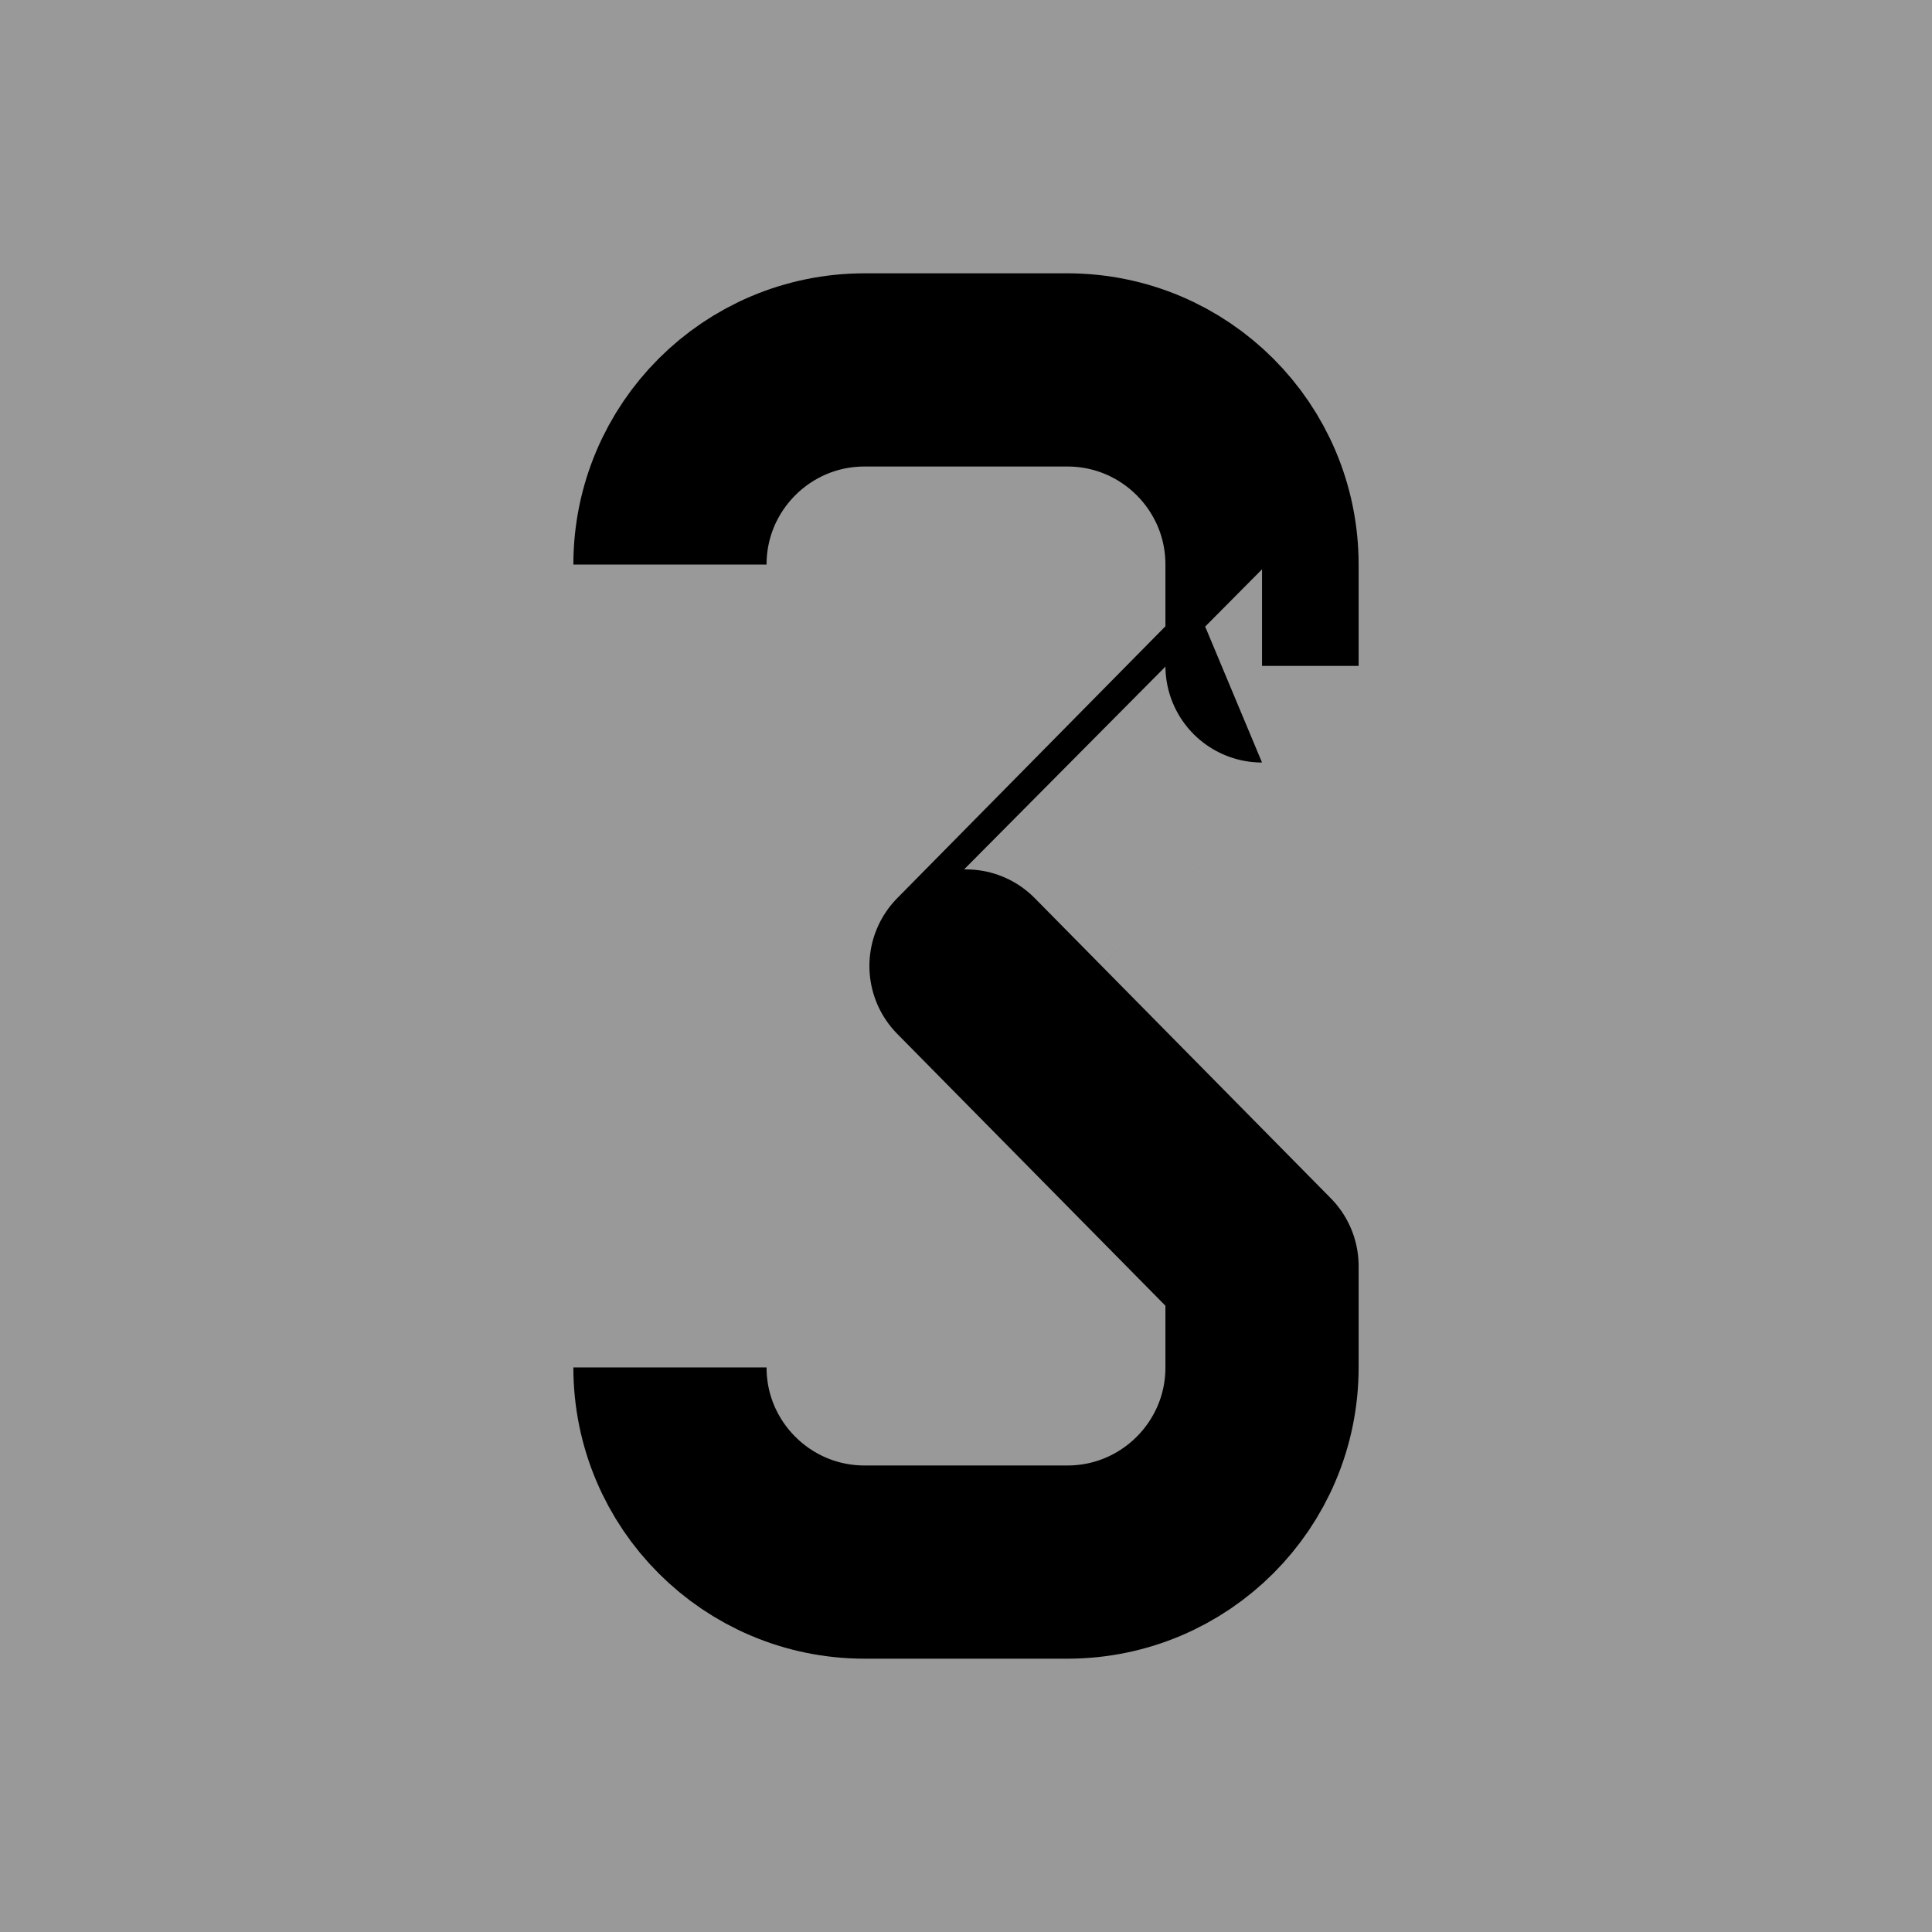 <?xml version="1.0" encoding="utf-8"?>
<!-- Generator: Adobe Illustrator 16.0.0, SVG Export Plug-In . SVG Version: 6.00 Build 0)  -->
<!DOCTYPE svg PUBLIC "-//W3C//DTD SVG 1.1//EN" "http://www.w3.org/Graphics/SVG/1.1/DTD/svg11.dtd">
<svg version="1.1" id="Layer_1" xmlns="http://www.w3.org/2000/svg" xmlns:xlink="http://www.w3.org/1999/xlink" x="0px" y="0px"
	 width="100px" height="100px" viewBox="0 0 100 100" enable-background="new 0 0 100 100" xml:space="preserve">
<path fill="#999999" d="M100,0H0v100h100V0z"/>
<path fill="none" stroke="#000000" stroke-width="10" stroke-linejoin="round" stroke-miterlimit="10" d="M34.677,70.779
	c0,5.563,4.511,10.074,10.075,10.074h10.495c5.563,0,10.075-4.512,10.075-10.074v-5.246L50,50c0,0,15.323-15.532,15.322-15.532
	v-5.247c0-5.563-4.512-10.074-10.075-10.074H44.752c-5.564,0-10.075,4.511-10.075,10.074"/>
</svg>

